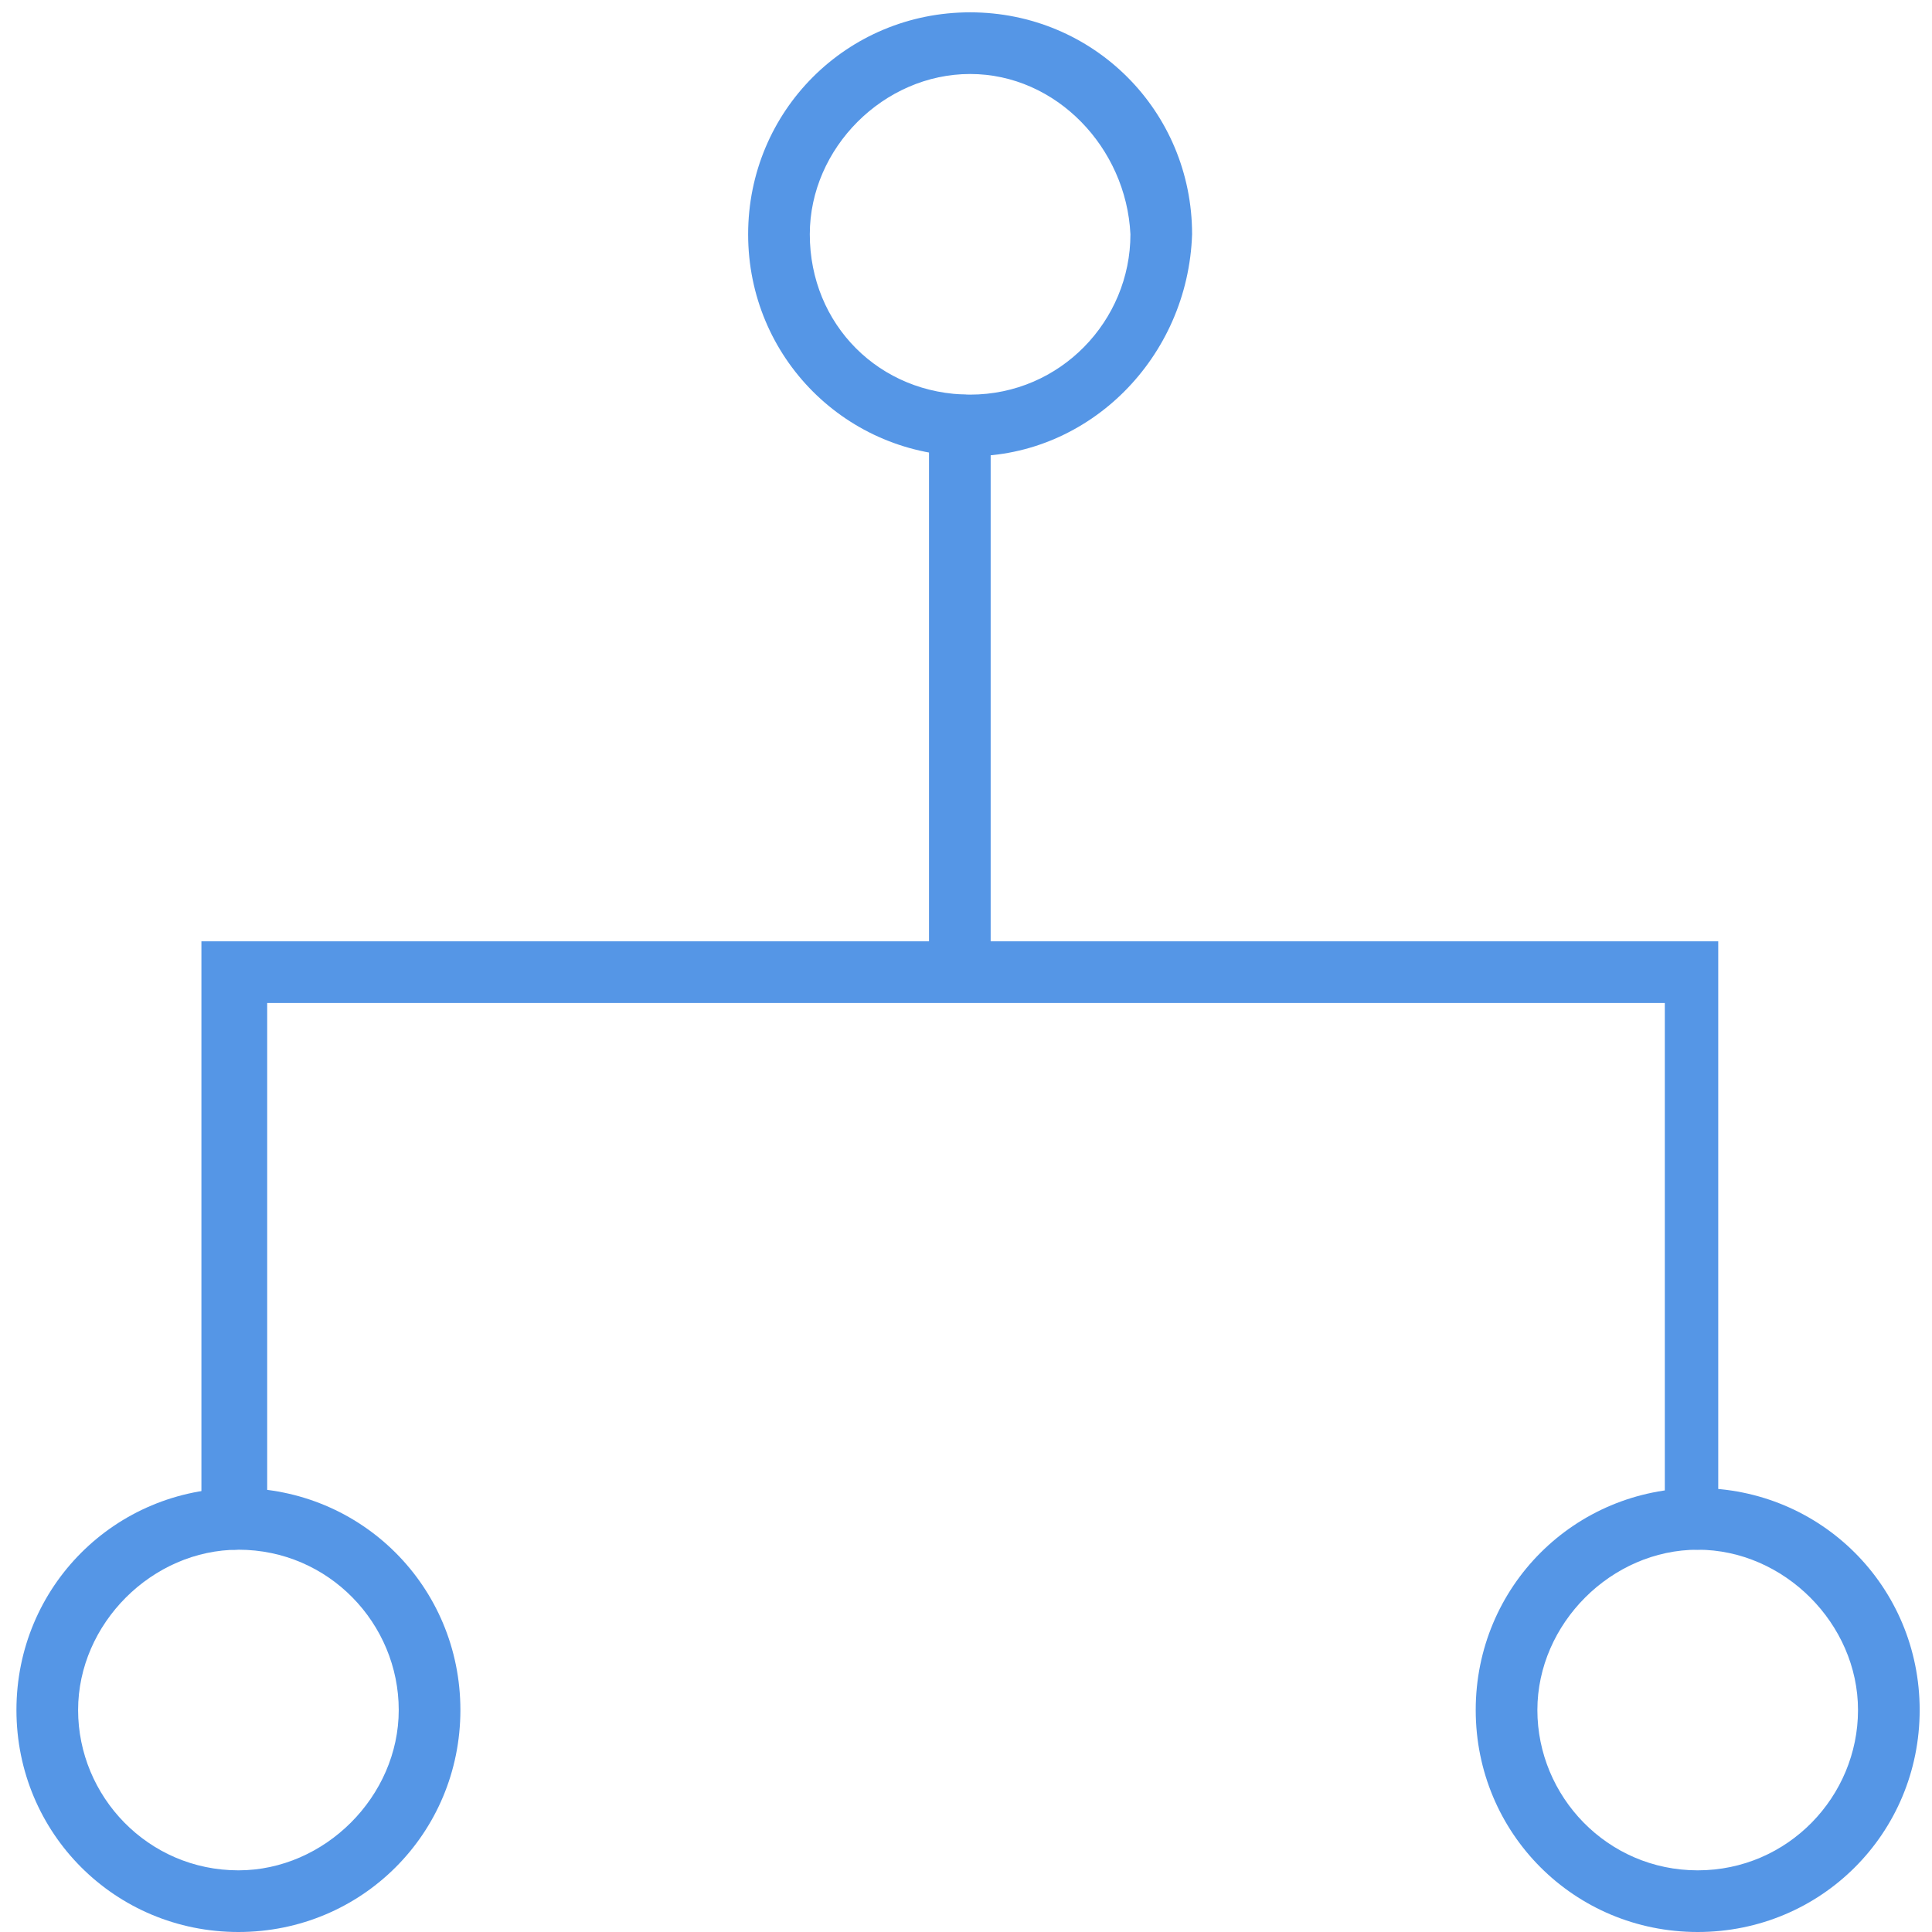 <?xml version="1.0" encoding="utf-8"?>
<!-- Generator: Adobe Illustrator 19.0.0, SVG Export Plug-In . SVG Version: 6.00 Build 0)  -->
<!DOCTYPE svg PUBLIC "-//W3C//DTD SVG 1.1//EN" "http://www.w3.org/Graphics/SVG/1.1/DTD/svg11.dtd">
<svg version="1.1" id="Layer_1" xmlns:sketch="http://www.bohemiancoding.com/sketch/ns"
	 xmlns="http://www.w3.org/2000/svg" xmlns:xlink="http://www.w3.org/1999/xlink" x="0px" y="0px" viewBox="-616 377 47 47"
	 style="enable-background:new -616 377 47 47;" xml:space="preserve" fill="#5596E6">
<title>Stroke 1 + Stroke 3</title>
<desc>Created with Sketch.</desc>
<g id="Page-1" sketch:type="MSPage">
	<g id="Compute-Taxonomy" transform="translate(-311, -131)" sketch:type="MSArtboardGroup">
		<g id="Main-Menu" transform="translate(23, 62)" sketch:type="MSLayerGroup">
			<g id="Stroke-1-_x2B_-Stroke-3" transform="translate(289, 70)" sketch:type="MSShapeGroup">
				<path d="M-575.7,423c-3,0-5.4-2.4-5.4-5.4c0-3,2.4-5.4,5.4-5.4s5.4,2.4,5.4,5.4C-570.3,420.6-572.7,423-575.7,423z
					 M-575.7,413.7c-2.1,0-3.9,1.8-3.9,3.9s1.7,3.9,3.9,3.9s3.9-1.8,3.9-3.9S-573.6,413.7-575.7,413.7z M-611.2,423
					c-3,0-5.4-2.4-5.4-5.4c0-3,2.4-5.4,5.4-5.4c3,0,5.4,2.4,5.4,5.4C-605.8,420.6-608.2,423-611.2,423z M-611.2,413.7
					c-2.1,0-3.9,1.8-3.9,3.9s1.7,3.9,3.9,3.9c2.1,0,3.9-1.8,3.9-3.9S-609,413.7-611.2,413.7z M-593.4,387.1c-3,0-5.4-2.4-5.4-5.4
					c0-3,2.4-5.4,5.4-5.4s5.4,2.4,5.4,5.4C-588.1,384.7-590.5,387.1-593.4,387.1z M-593.4,377.8c-2.1,0-3.9,1.8-3.9,3.9
					c0,2.2,1.7,3.9,3.9,3.9s3.9-1.8,3.9-3.9C-589.6,379.6-591.3,377.8-593.4,377.8z"/>
				<path d="M-575.7,413.7c-0.4,0-0.8-0.3-0.8-0.8v-12.5h-34v12.5c0,0.4-0.3,0.8-0.8,0.8s-0.8-0.3-0.8-0.8v-14h17.7v-12.5
					c0-0.4,0.3-0.8,0.8-0.8s0.7,0.3,0.7,0.8v12.5h17.7v14C-574.9,413.3-575.3,413.7-575.7,413.7z"/>
			</g>
		</g>
	</g>
</g>
</svg>
